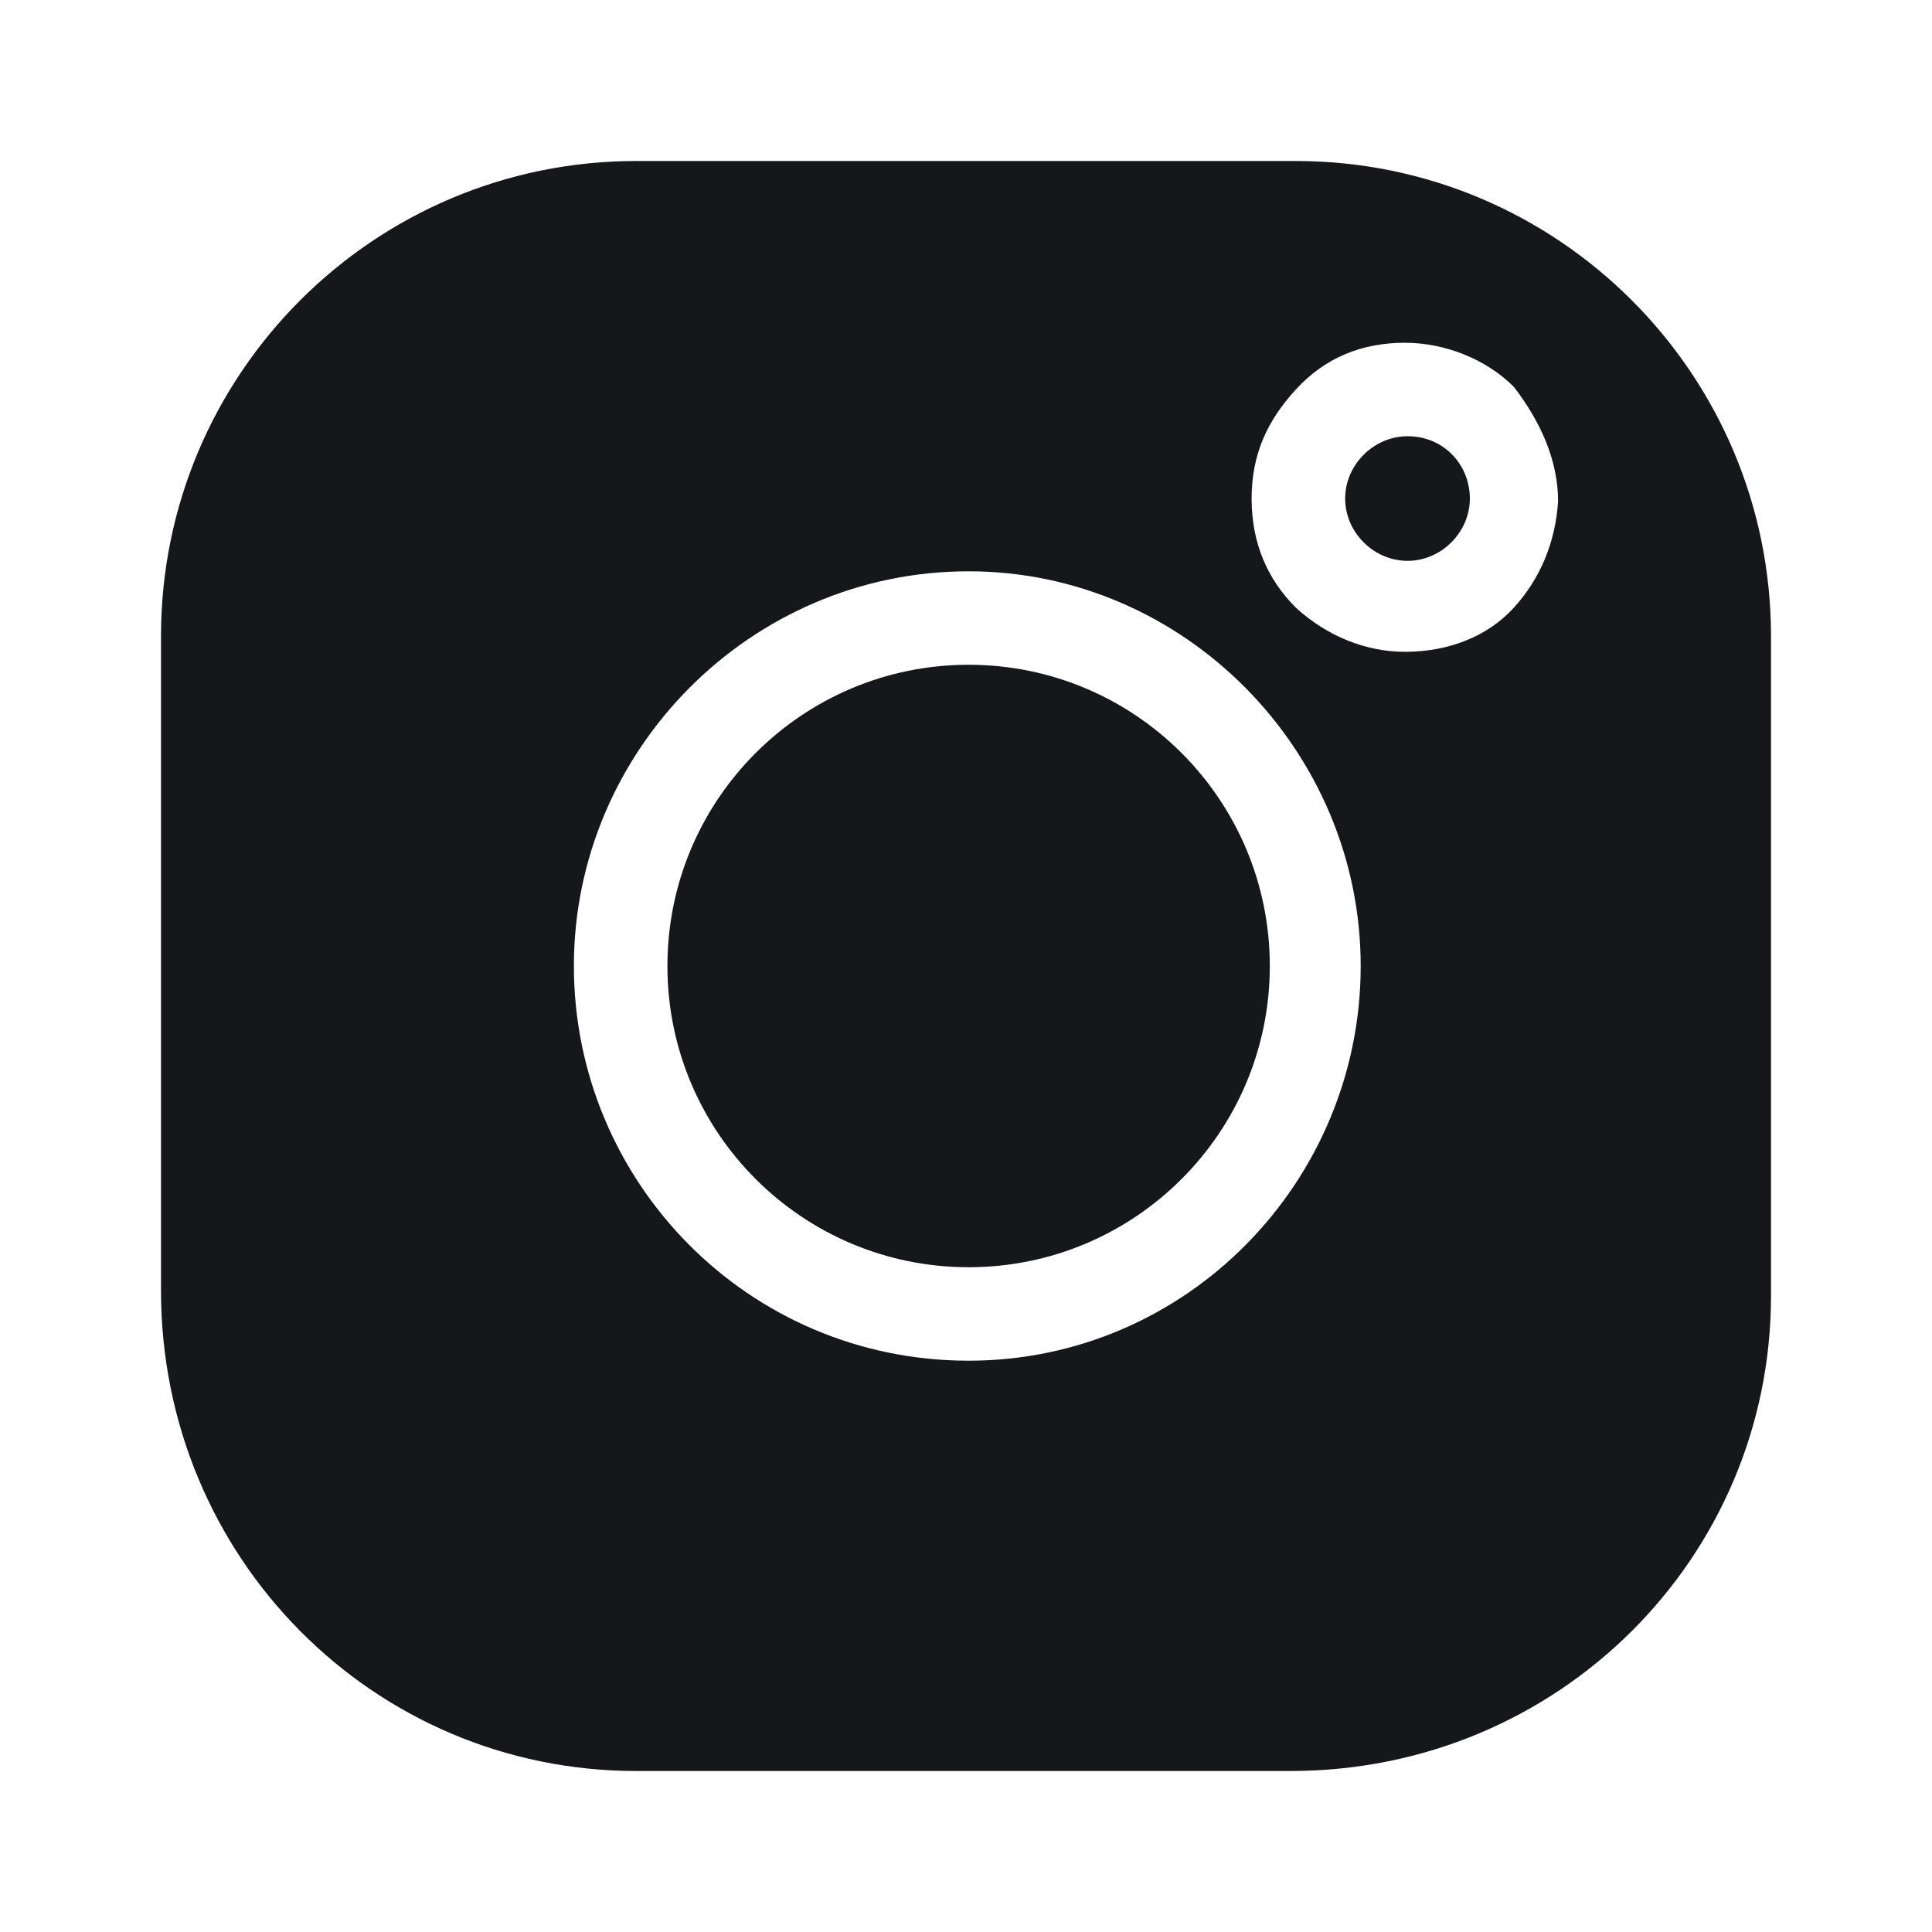 <svg width="24" height="24" viewBox="0 0 24 24" fill="none" xmlns="http://www.w3.org/2000/svg">
<path d="M12.033 15.742C14.099 15.742 15.774 14.067 15.774 12C15.774 9.934 14.099 8.258 12.033 8.258C9.966 8.258 8.291 9.934 8.291 12C8.291 14.067 9.966 15.742 12.033 15.742Z" fill="#15171A"/>
<path d="M16.097 2H7.903C4.645 2 2 4.645 2 7.903V16.032C2 19.355 4.645 22 7.903 22H16.032C19.355 22 22 19.355 22 16.097V7.903C22 4.645 19.355 2 16.097 2ZM12.032 16.903C9.29 16.903 7.129 14.677 7.129 12C7.129 9.323 9.323 7.097 12.032 7.097C14.71 7.097 16.903 9.323 16.903 12C16.903 14.677 14.742 16.903 12.032 16.903ZM18.806 7.548C18.484 7.903 18 8.097 17.452 8.097C16.968 8.097 16.484 7.903 16.097 7.548C15.742 7.194 15.548 6.742 15.548 6.194C15.548 5.645 15.742 5.226 16.097 4.839C16.452 4.452 16.903 4.258 17.452 4.258C17.936 4.258 18.452 4.452 18.806 4.806C19.129 5.226 19.355 5.71 19.355 6.226C19.323 6.742 19.129 7.194 18.806 7.548Z" fill="#15171A"/>
<path d="M17.485 5.419C17.065 5.419 16.71 5.774 16.71 6.193C16.71 6.613 17.065 6.967 17.485 6.967C17.904 6.967 18.259 6.613 18.259 6.193C18.259 5.774 17.936 5.419 17.485 5.419Z" fill="#15171A"/>
</svg>
